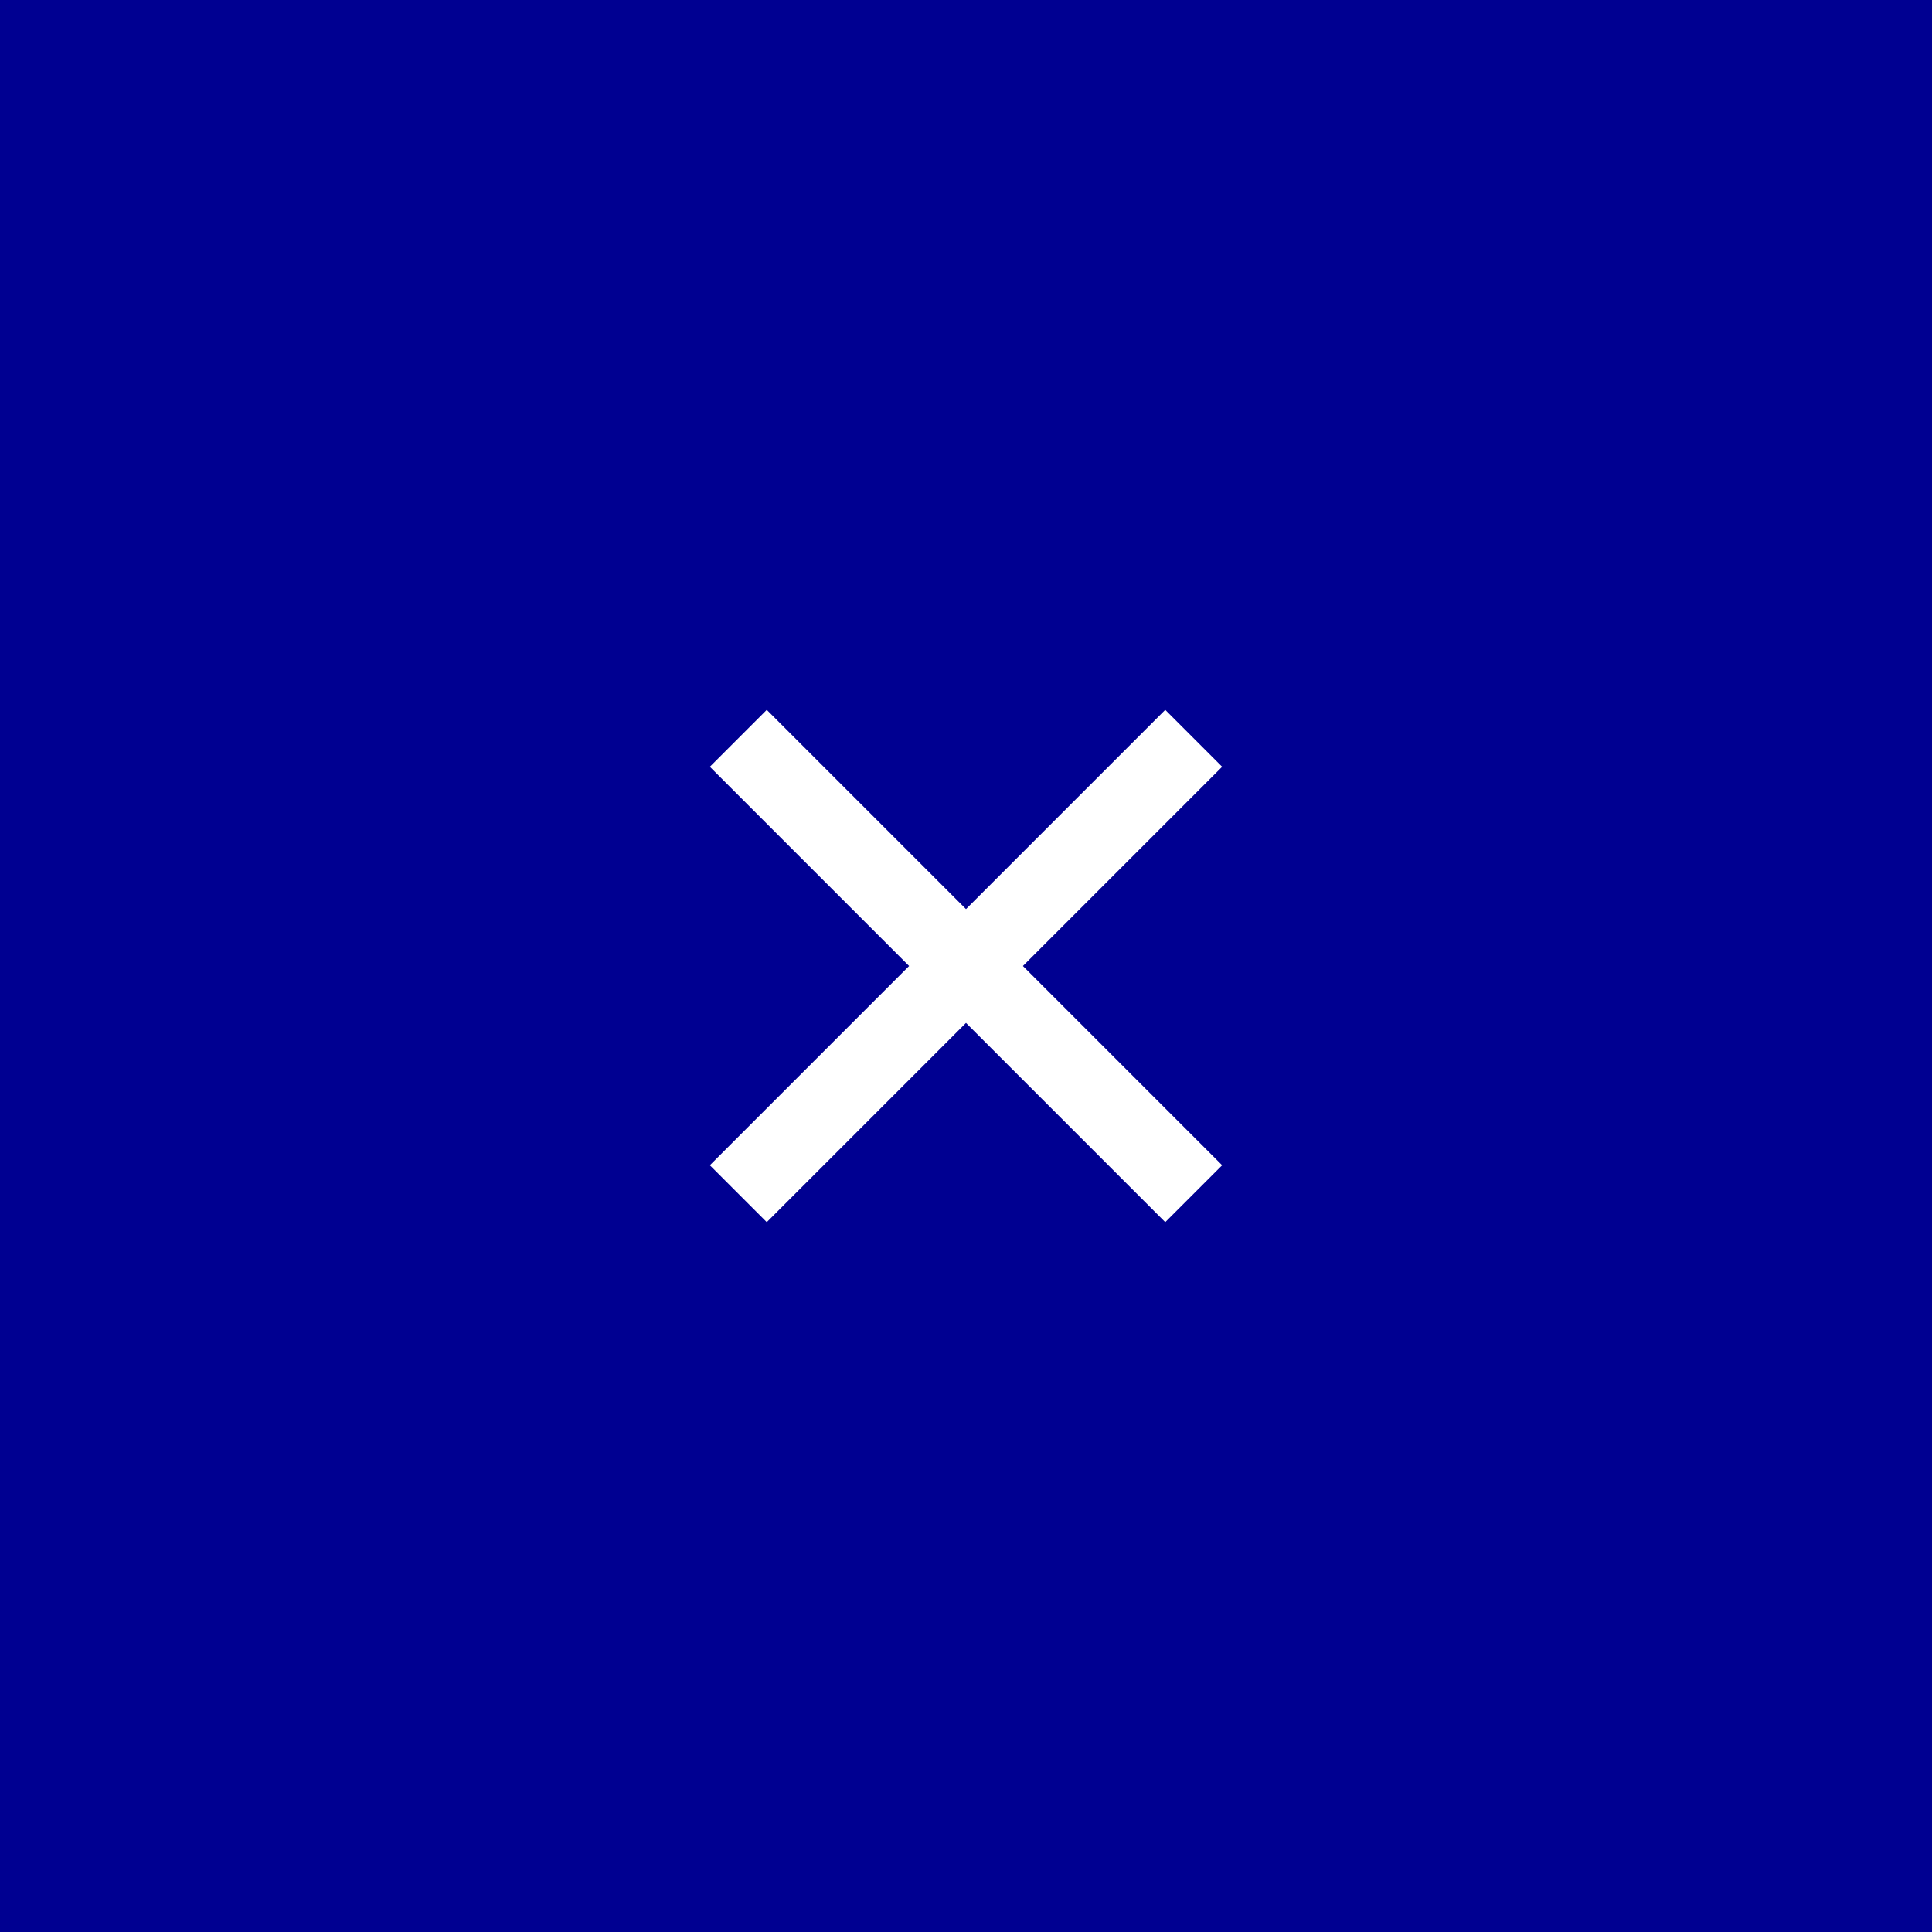 <svg width="48" height="48" viewBox="0 0 48 48" fill="none" xmlns="http://www.w3.org/2000/svg">
<rect width="48" height="48" fill="#000091"/>
<path fill-rule="evenodd" clip-rule="evenodd" d="M24 22.586L28.95 17.636L30.364 19.05L25.414 24L30.364 28.95L28.95 30.364L24 25.414L19.05 30.364L17.636 28.95L22.586 24L17.636 19.05L19.05 17.636L24 22.586Z" fill="white"/>
</svg>
